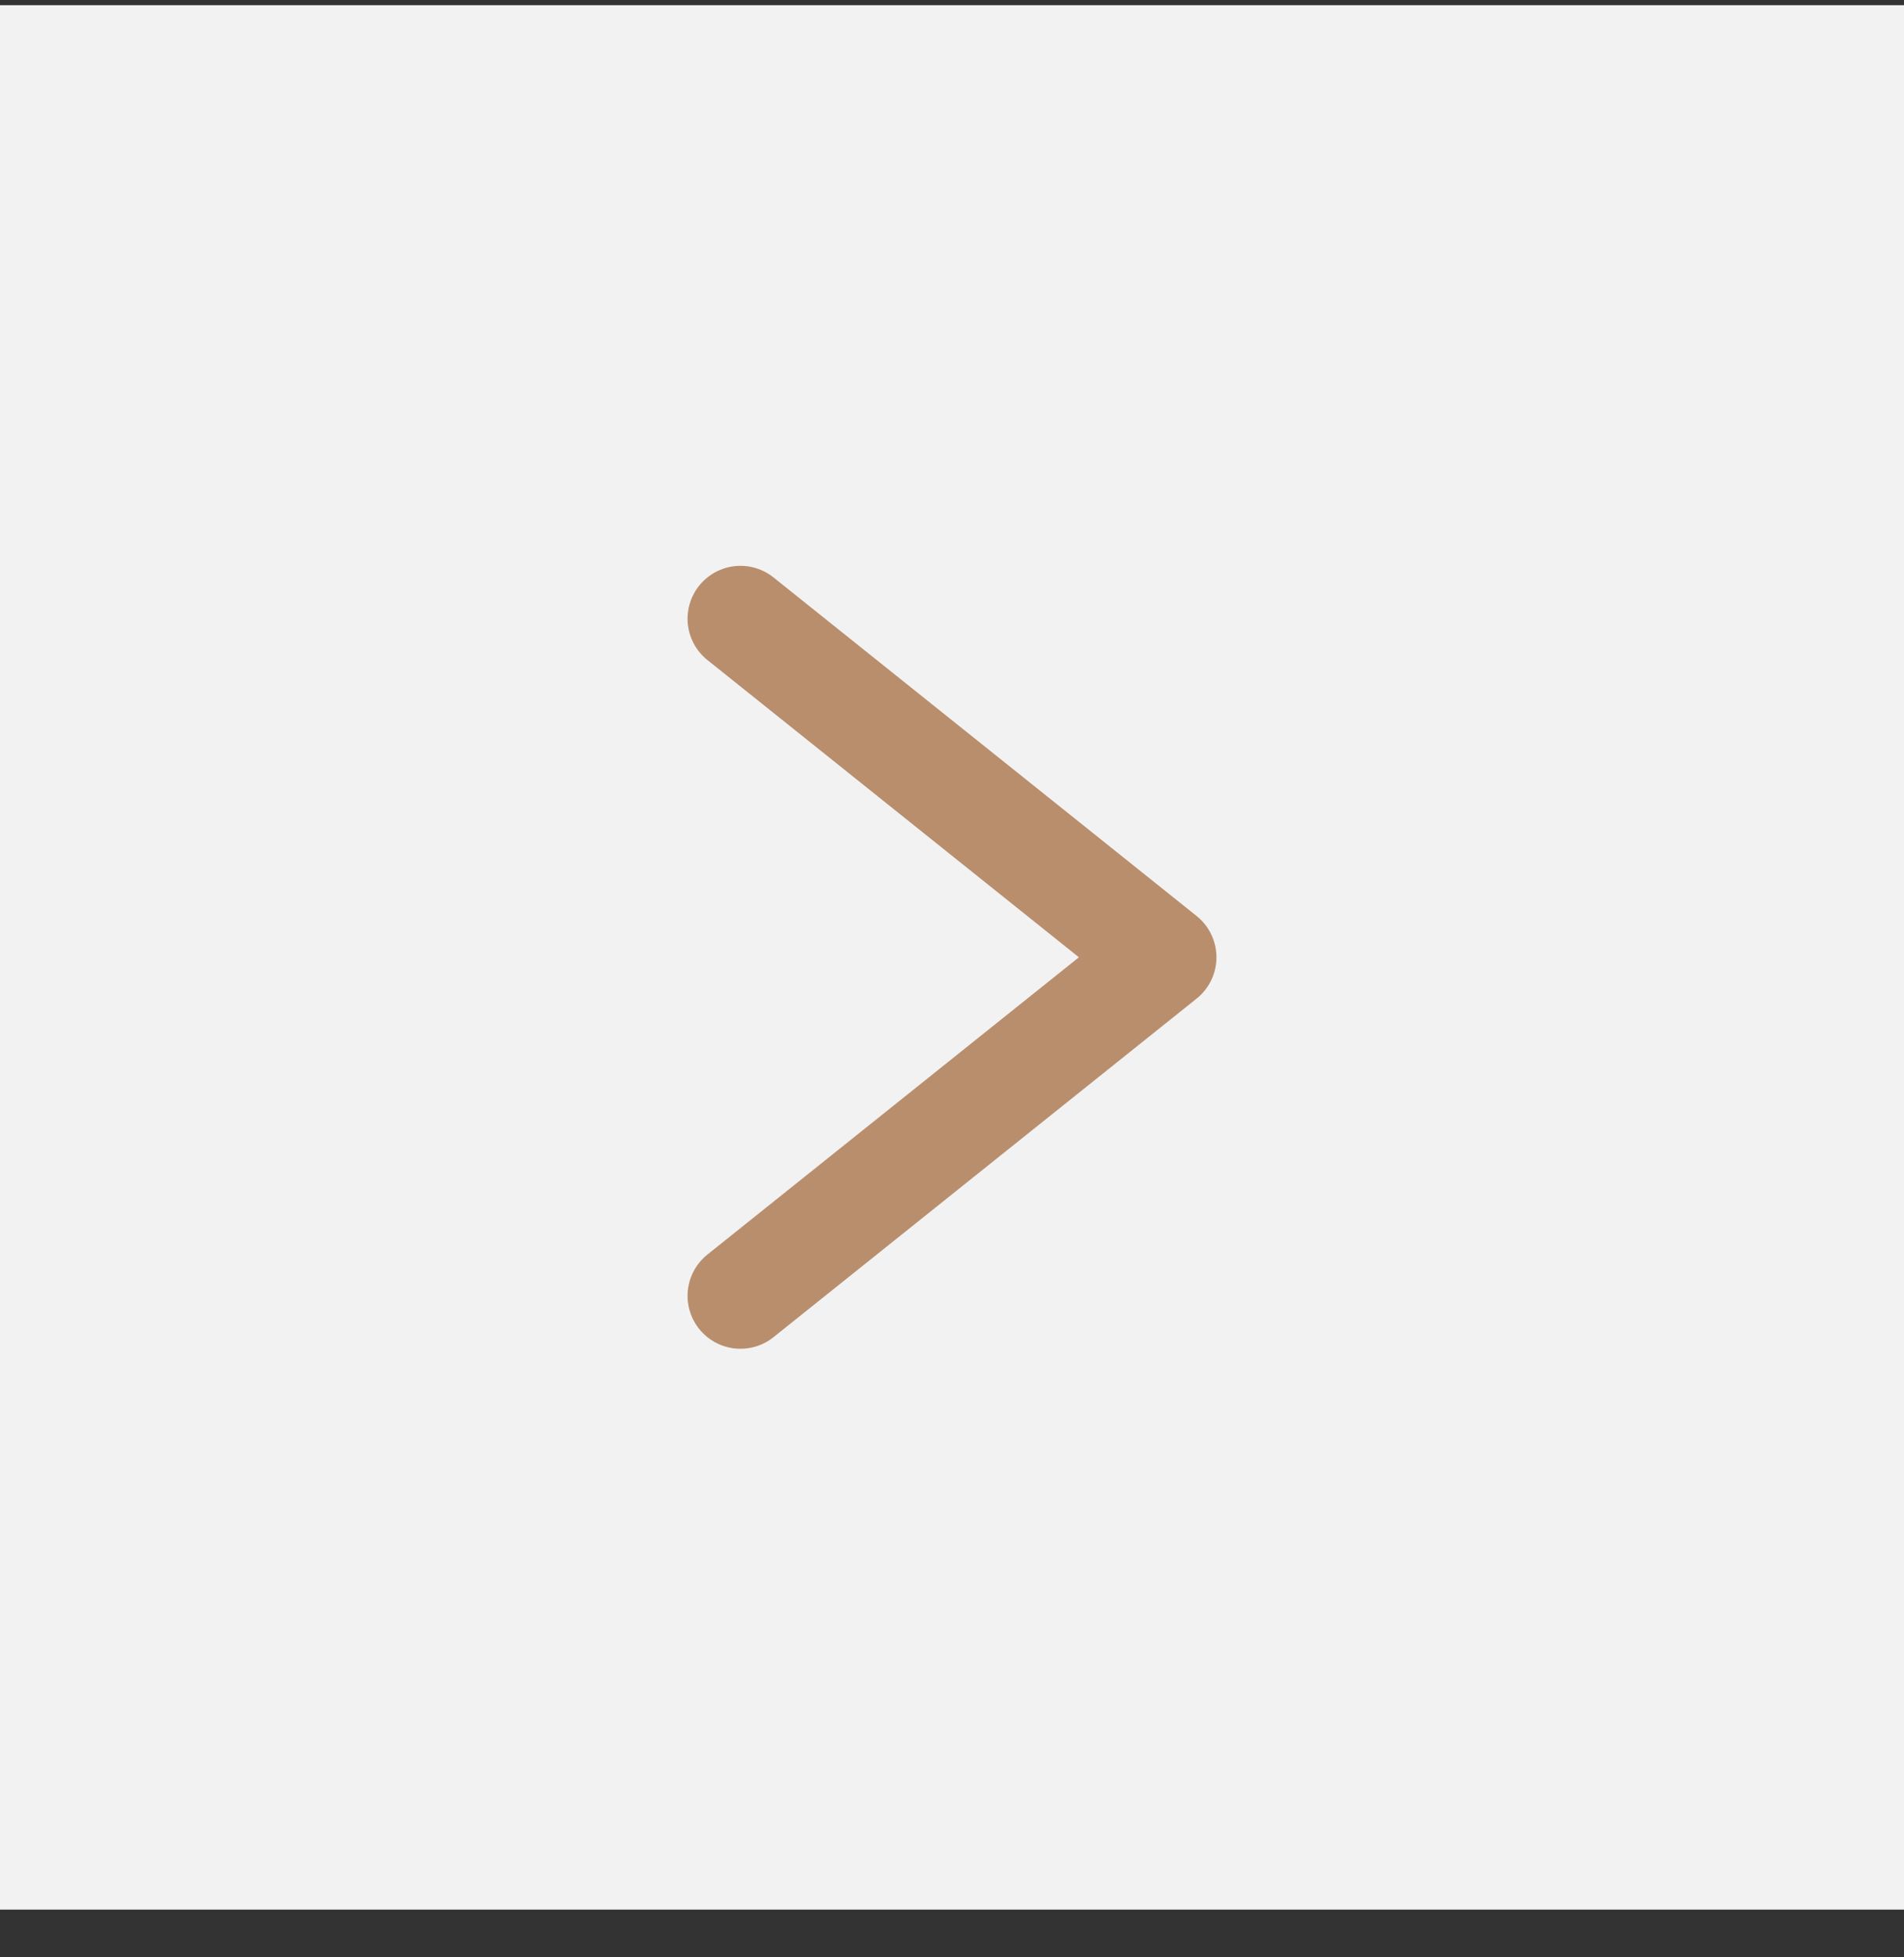 <svg width="36" height="37" viewBox="0 0 36 37" fill="none" xmlns="http://www.w3.org/2000/svg">
<rect x="0" y="0" width="36" height="37" fill="#333333" stroke="none"/>
<rect width="36" height="36" transform="matrix(0 -1 -1 0 36 36.098)" fill="#F2F2F2"/>
<g clip-path="url(#clip0_112_92228)">
<path d="M14 24.496L22 18.096L14 11.696" stroke="#B98E6D" stroke-width="2" stroke-linecap="round" stroke-linejoin="round"/>
</g>
<defs>
<clipPath id="clip0_112_92228">
<rect width="16" height="12" fill="white" transform="matrix(0 -1 1 0 12 26.098)"/>
</clipPath>
</defs>
</svg>
